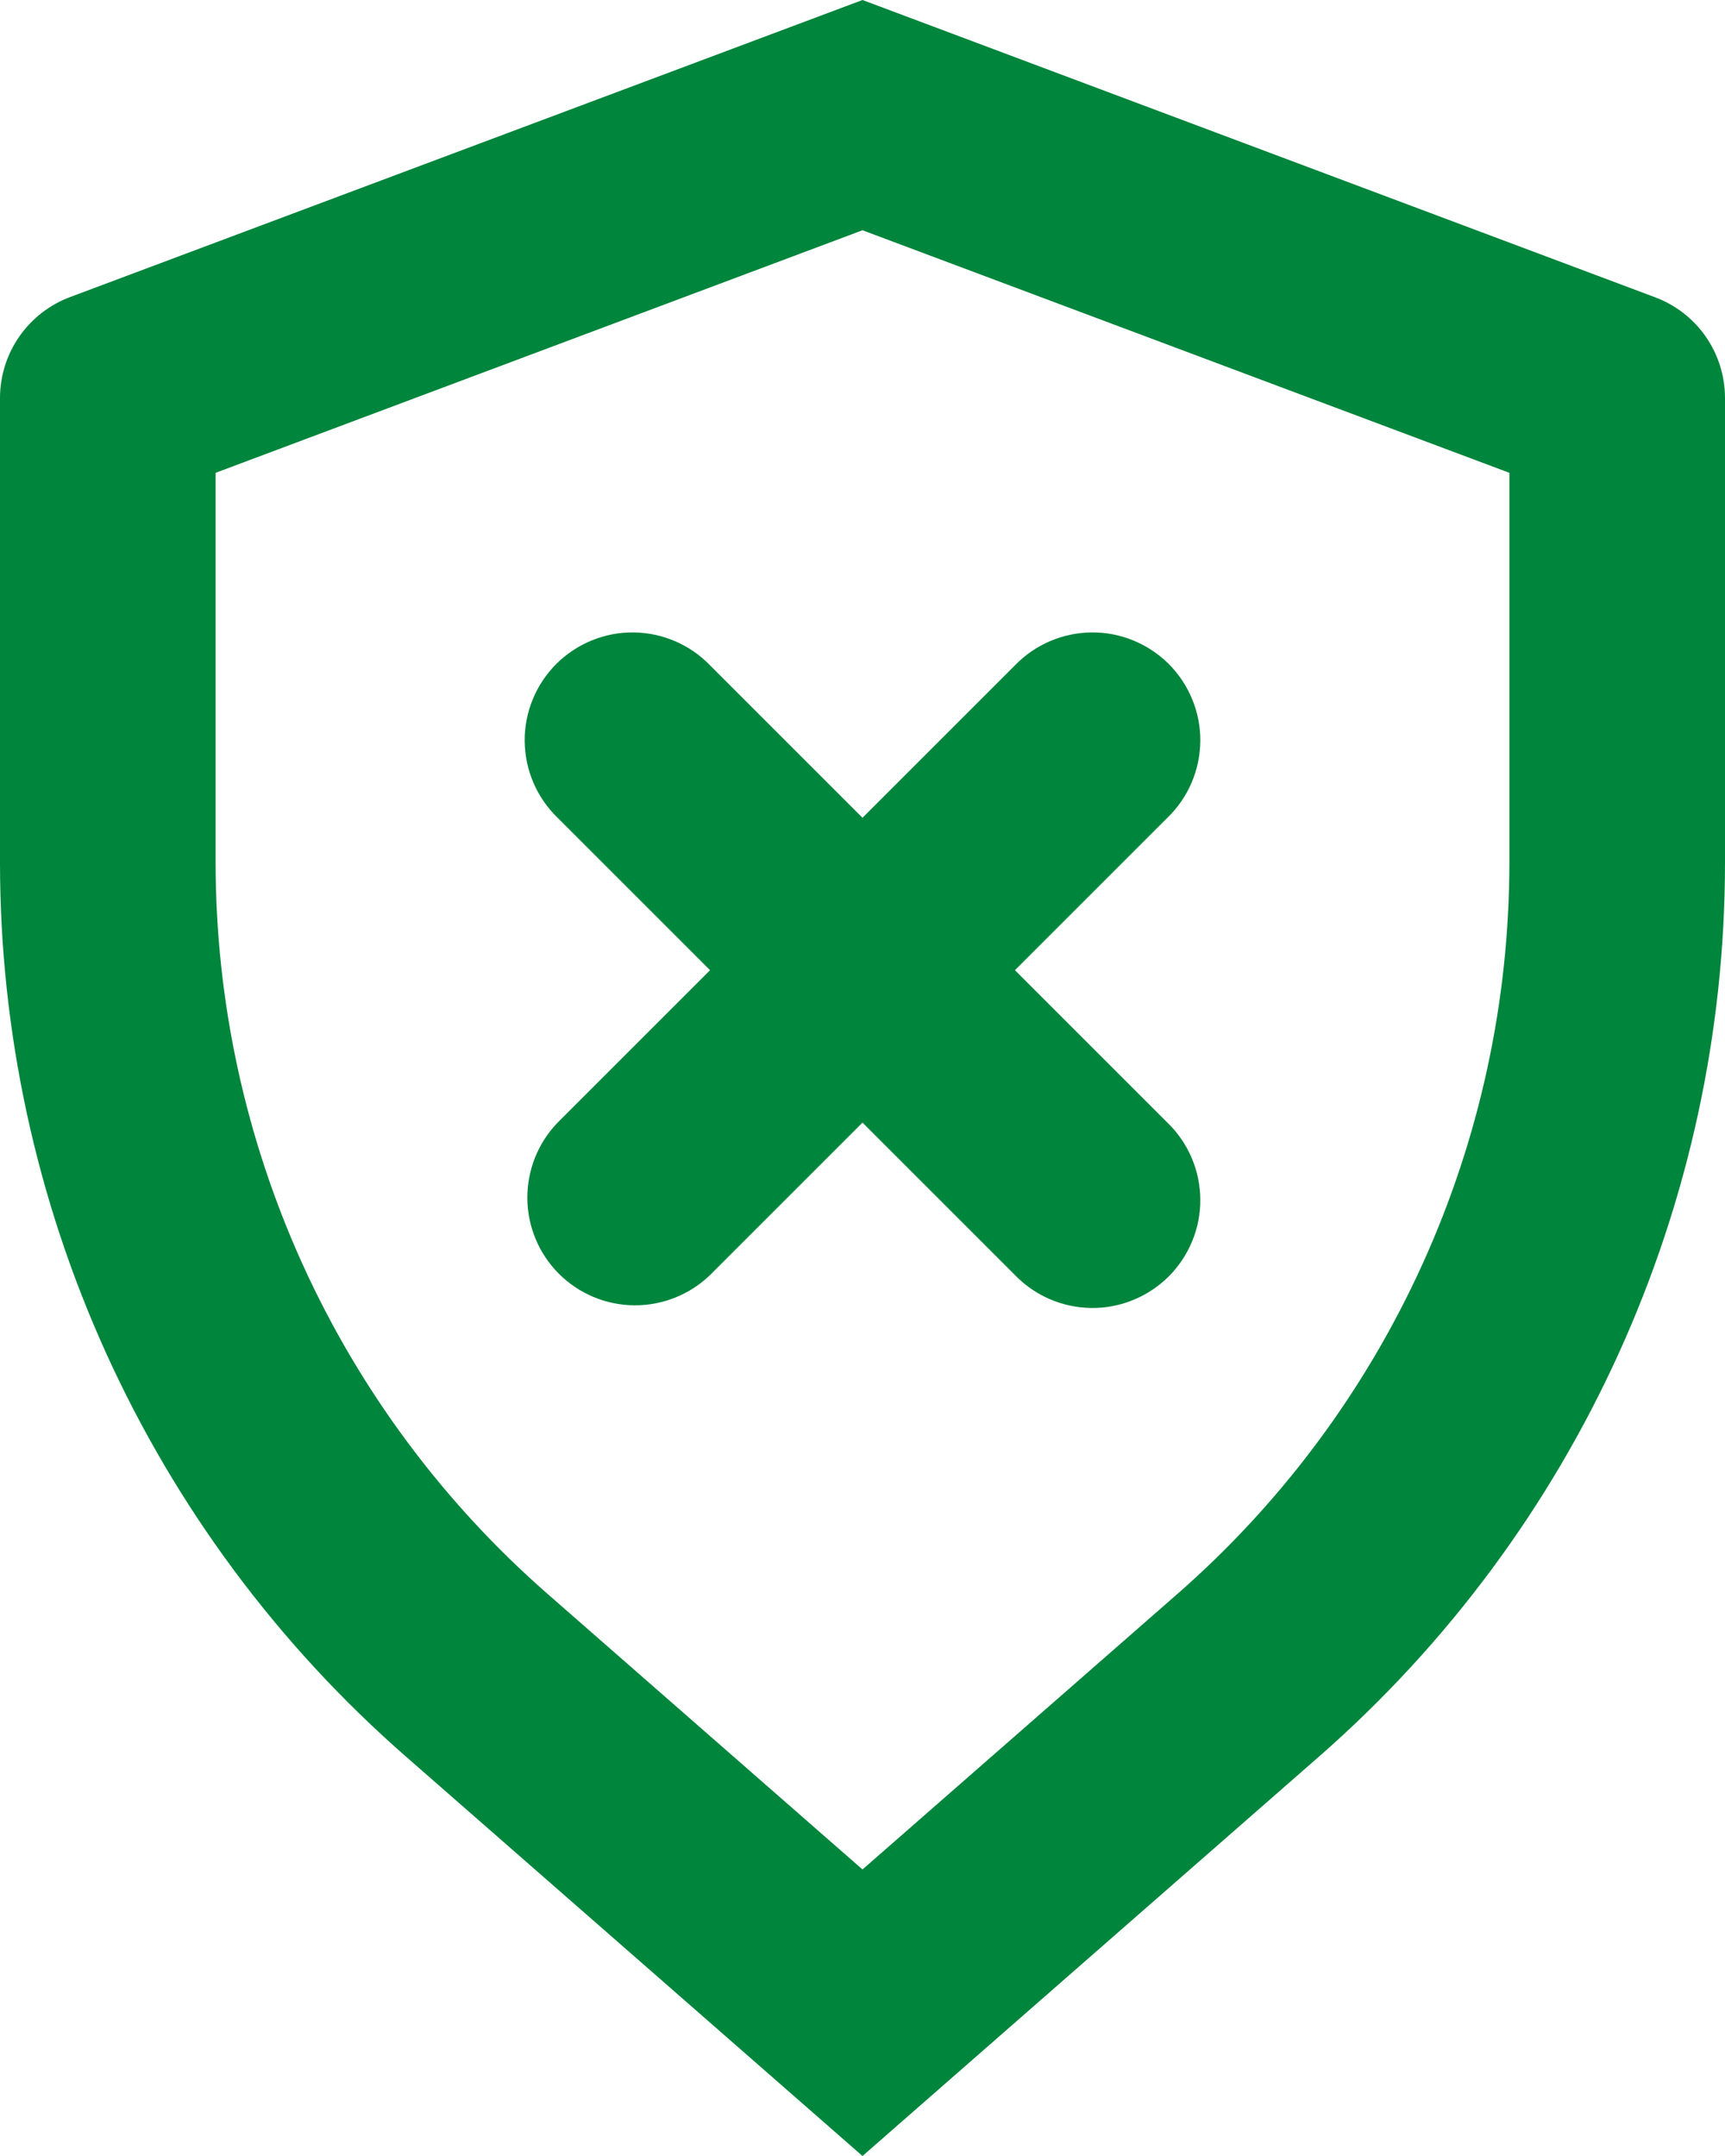 <svg width="24" height="30" viewBox="0 0 24 30" fill="none" xmlns="http://www.w3.org/2000/svg">
<path d="M3 6.579V12C3 13.928 3.413 15.834 4.209 17.59C5.006 19.346 6.169 20.911 7.62 22.18L12 26.013L16.38 22.18C17.831 20.911 18.994 19.346 19.791 17.59C20.588 15.834 21 13.928 21 12V6.579L12 3.204L3 6.579ZM0.974 4.134L12 0L23.026 4.136C23.312 4.243 23.559 4.434 23.733 4.685C23.907 4.936 24 5.234 24 5.54V12C24 16.765 21.942 21.3 18.355 24.439L12 30L5.644 24.439C3.871 22.888 2.451 20.976 1.477 18.83C0.504 16.685 -6.47583e-05 14.356 6.24591e-09 12V5.54C0 5.234 0.093 4.936 0.267 4.685C0.441 4.434 0.688 4.241 0.974 4.134ZM14.121 13.5L16.242 15.621C16.385 15.759 16.5 15.925 16.578 16.108C16.657 16.291 16.698 16.488 16.7 16.687C16.702 16.886 16.664 17.084 16.588 17.268C16.513 17.452 16.401 17.62 16.261 17.761C16.12 17.901 15.952 18.013 15.768 18.088C15.584 18.164 15.386 18.202 15.187 18.2C14.988 18.198 14.791 18.157 14.608 18.078C14.425 18 14.259 17.885 14.121 17.742L12 15.621L9.879 17.742C9.596 18.015 9.217 18.166 8.824 18.163C8.431 18.16 8.054 18.002 7.776 17.724C7.498 17.446 7.34 17.069 7.337 16.676C7.334 16.283 7.485 15.904 7.758 15.621L9.879 13.5L7.758 11.379C7.615 11.241 7.5 11.075 7.422 10.892C7.343 10.709 7.302 10.512 7.3 10.313C7.298 10.114 7.336 9.916 7.412 9.732C7.487 9.548 7.599 9.38 7.739 9.239C7.88 9.099 8.048 8.987 8.232 8.912C8.416 8.836 8.614 8.798 8.813 8.8C9.012 8.802 9.209 8.843 9.392 8.922C9.575 9 9.741 9.115 9.879 9.258L12 11.379L14.121 9.258C14.259 9.115 14.425 9 14.608 8.922C14.791 8.843 14.988 8.802 15.187 8.8C15.386 8.798 15.584 8.836 15.768 8.912C15.952 8.987 16.12 9.099 16.261 9.239C16.401 9.38 16.513 9.548 16.588 9.732C16.664 9.916 16.702 10.114 16.7 10.313C16.698 10.512 16.657 10.709 16.578 10.892C16.5 11.075 16.385 11.241 16.242 11.379L14.121 13.5Z" fill="#00853C"/>
</svg>
